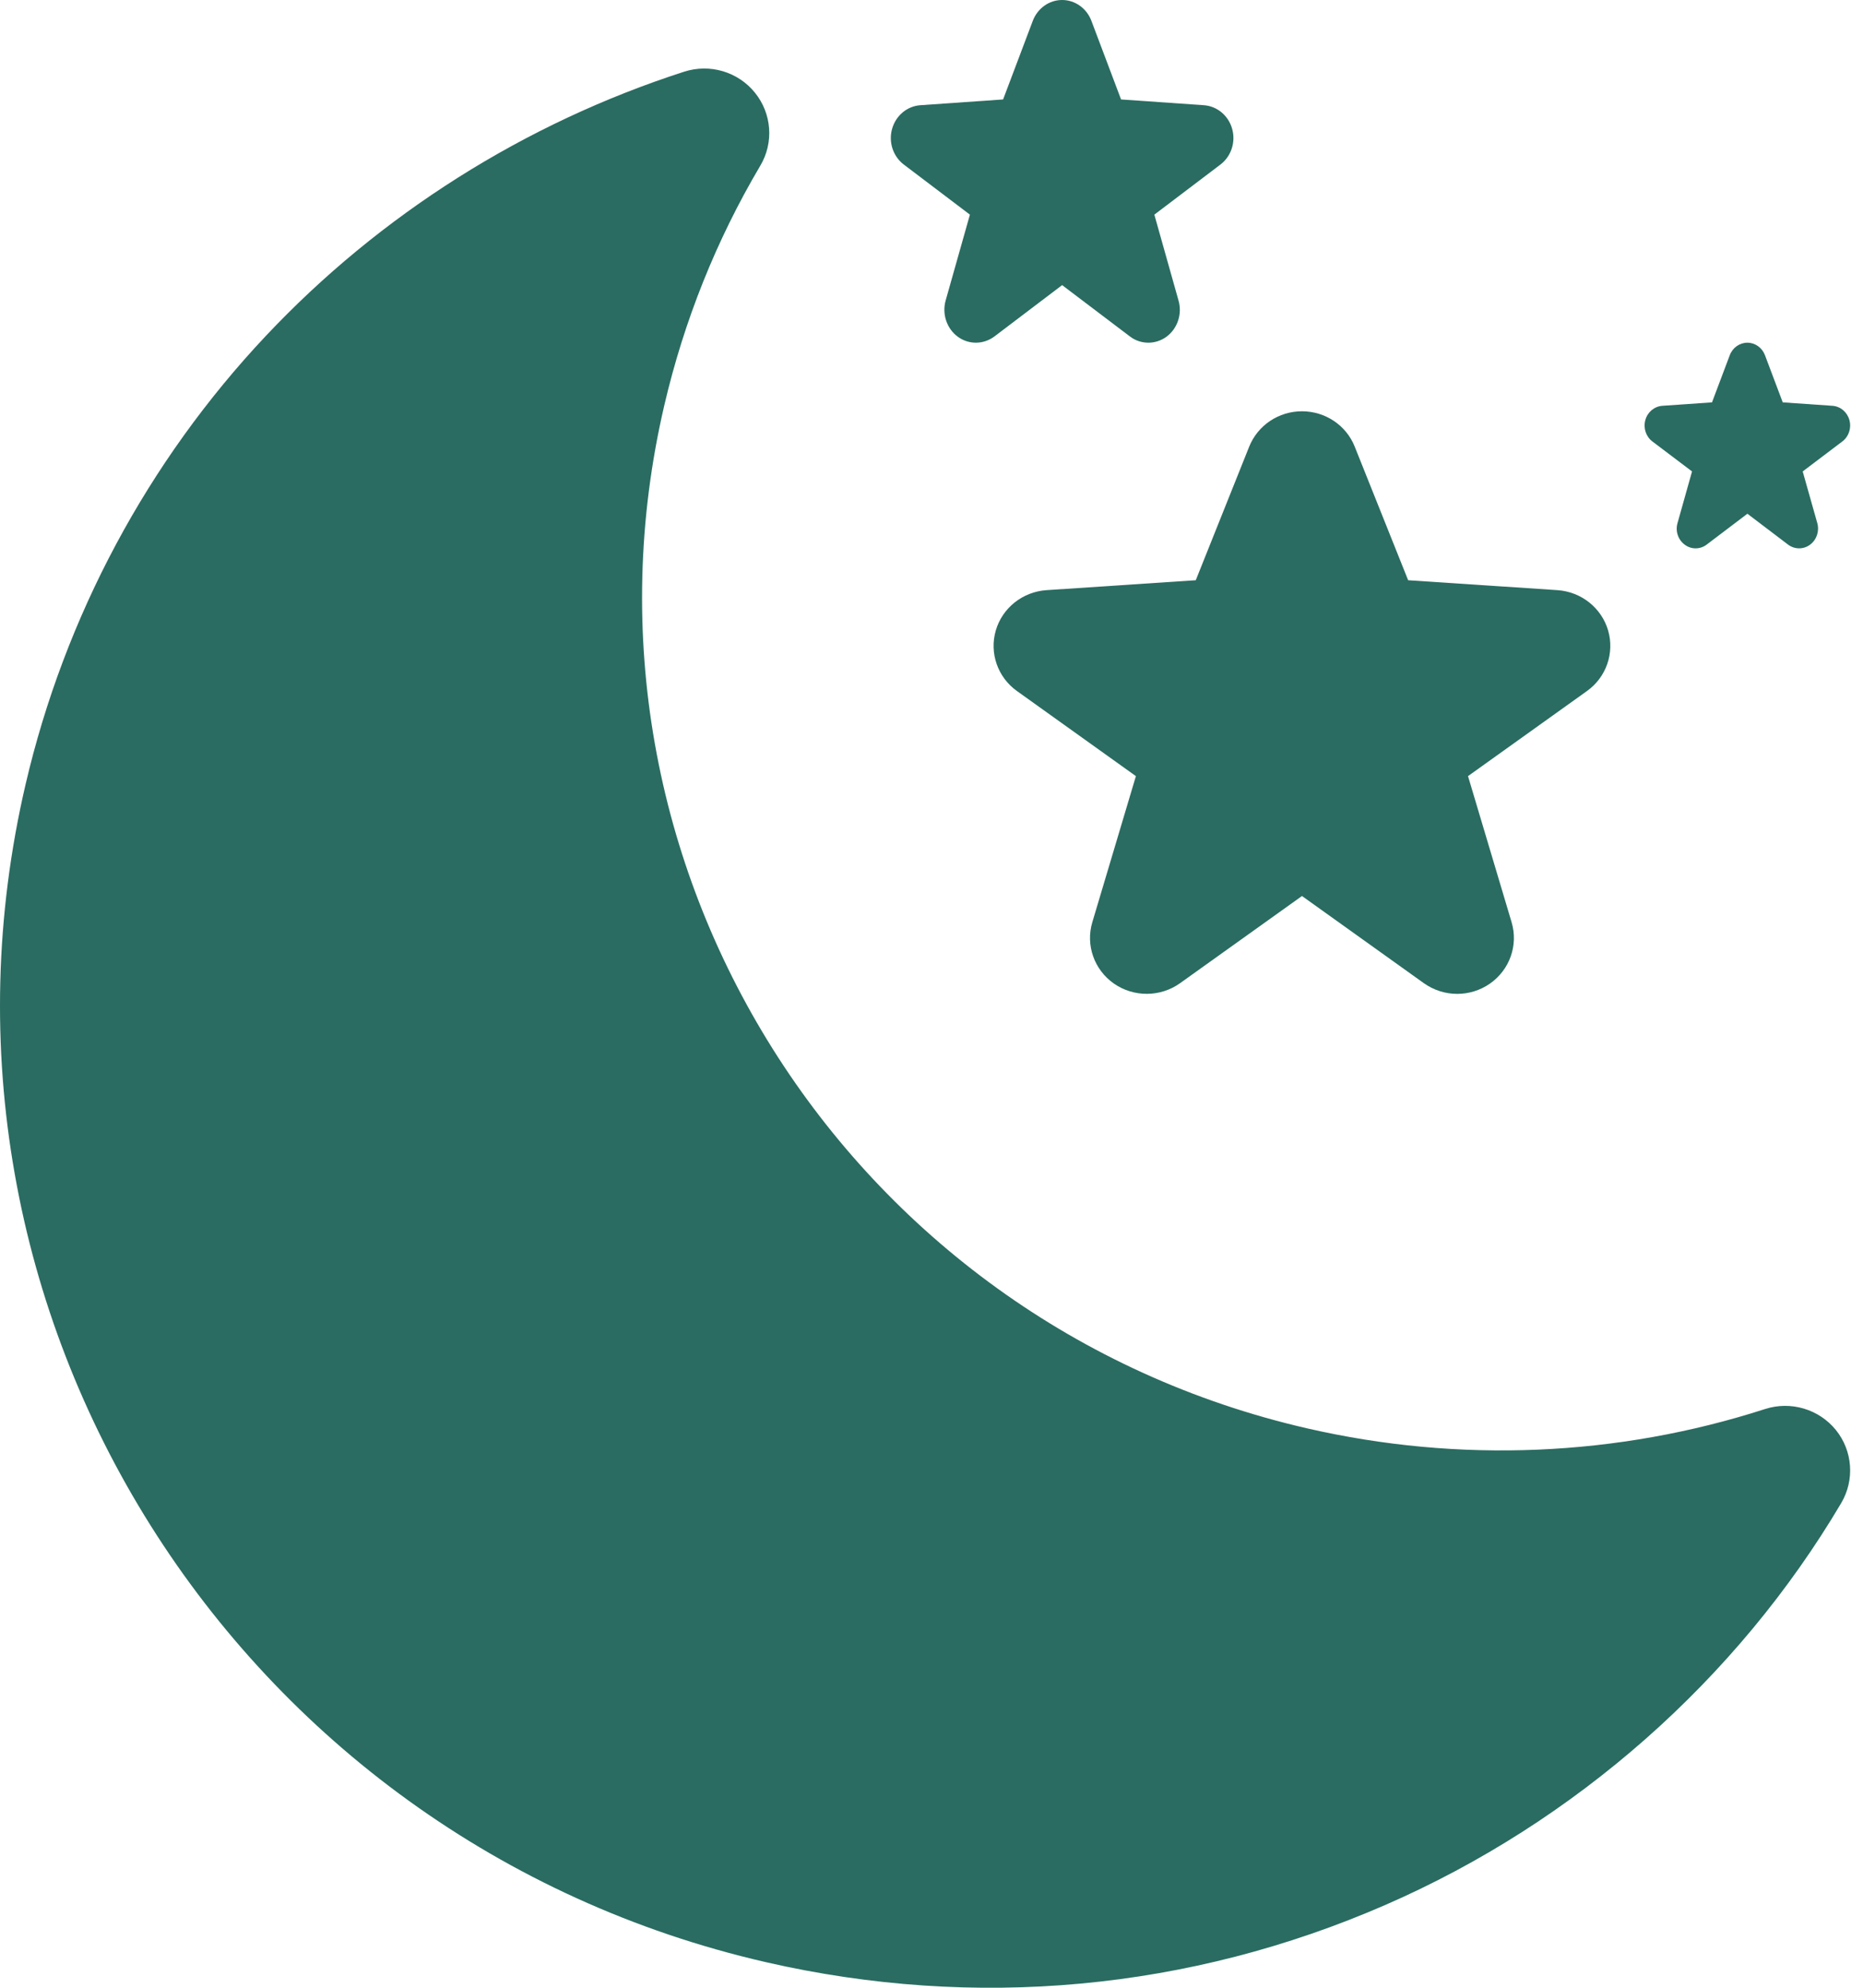 <svg width="60" height="64" viewBox="0 0 60 64" fill="none" xmlns="http://www.w3.org/2000/svg">
<path d="M59.126 46.041C58.58 45.369 57.674 45.101 56.848 45.366C52.093 46.9 46.996 47.114 42.102 45.99C27.247 42.579 17.957 27.805 21.393 13.057C22.029 10.329 23.069 7.729 24.485 5.337C24.928 4.594 24.858 3.656 24.313 2.984C23.769 2.31 22.863 2.042 22.035 2.308C16.901 3.963 12.242 6.906 8.558 10.819C4.759 14.854 2.084 19.847 0.823 25.258C-3.134 42.236 7.562 59.248 24.665 63.176C31.405 64.722 38.306 64.086 44.623 61.331C50.729 58.671 55.939 54.075 59.298 48.395C59.738 47.651 59.669 46.713 59.126 46.041Z" fill="#2A6C61"/>
<path d="M51.791 20.298C51.578 19.572 50.928 19.054 50.159 19.001L45.351 18.682L43.63 14.38C43.357 13.694 42.683 13.242 41.932 13.242C41.179 13.242 40.508 13.694 40.232 14.38L38.511 18.682L33.703 19.001C32.936 19.054 32.283 19.572 32.071 20.298C31.859 21.024 32.13 21.806 32.753 22.25L36.583 24.989L35.179 29.694C34.959 30.432 35.24 31.226 35.878 31.671C36.516 32.113 37.372 32.108 38.005 31.656L41.932 28.849L45.857 31.656C46.179 31.884 46.553 32 46.932 32C47.299 32 47.667 31.89 47.983 31.671C48.622 31.226 48.903 30.432 48.683 29.694L47.279 24.989L51.109 22.25C51.732 21.806 52.003 21.024 51.791 20.298Z" fill="#2A6C61"/>
<path d="M39.684 4.152C39.565 3.724 39.204 3.42 38.777 3.388L36.105 3.202L35.15 0.671C34.997 0.266 34.622 0 34.207 0C33.789 0 33.417 0.266 33.262 0.671L32.306 3.202L29.636 3.388C29.21 3.42 28.849 3.724 28.73 4.152C28.611 4.58 28.763 5.037 29.109 5.299L31.237 6.911L30.455 9.678C30.334 10.111 30.491 10.579 30.845 10.841C31.201 11.102 31.674 11.097 32.028 10.832L34.207 9.18L36.389 10.832C36.564 10.967 36.774 11.034 36.985 11.034C37.187 11.034 37.394 10.97 37.569 10.841C37.923 10.579 38.08 10.111 37.956 9.678L37.177 6.911L39.304 5.299C39.65 5.037 39.803 4.58 39.684 4.152Z" fill="#2A6C61"/>
<path d="M59.562 13.525C59.492 13.269 59.275 13.085 59.019 13.066L57.415 12.955L56.843 11.437C56.75 11.193 56.526 11.034 56.277 11.034C56.026 11.034 55.801 11.193 55.709 11.437L55.137 12.955L53.535 13.066C53.279 13.085 53.059 13.269 52.99 13.525C52.918 13.78 53.01 14.058 53.216 14.213L54.494 15.179L54.026 16.843C53.951 17.102 54.046 17.382 54.26 17.538C54.471 17.697 54.758 17.694 54.967 17.533L56.277 16.541L57.584 17.533C57.692 17.614 57.816 17.655 57.943 17.655C58.065 17.655 58.19 17.616 58.294 17.538C58.506 17.382 58.601 17.102 58.528 16.843L58.058 15.179L59.335 14.213C59.542 14.058 59.634 13.78 59.562 13.525Z" fill="#2A6C61"/>
</svg>
